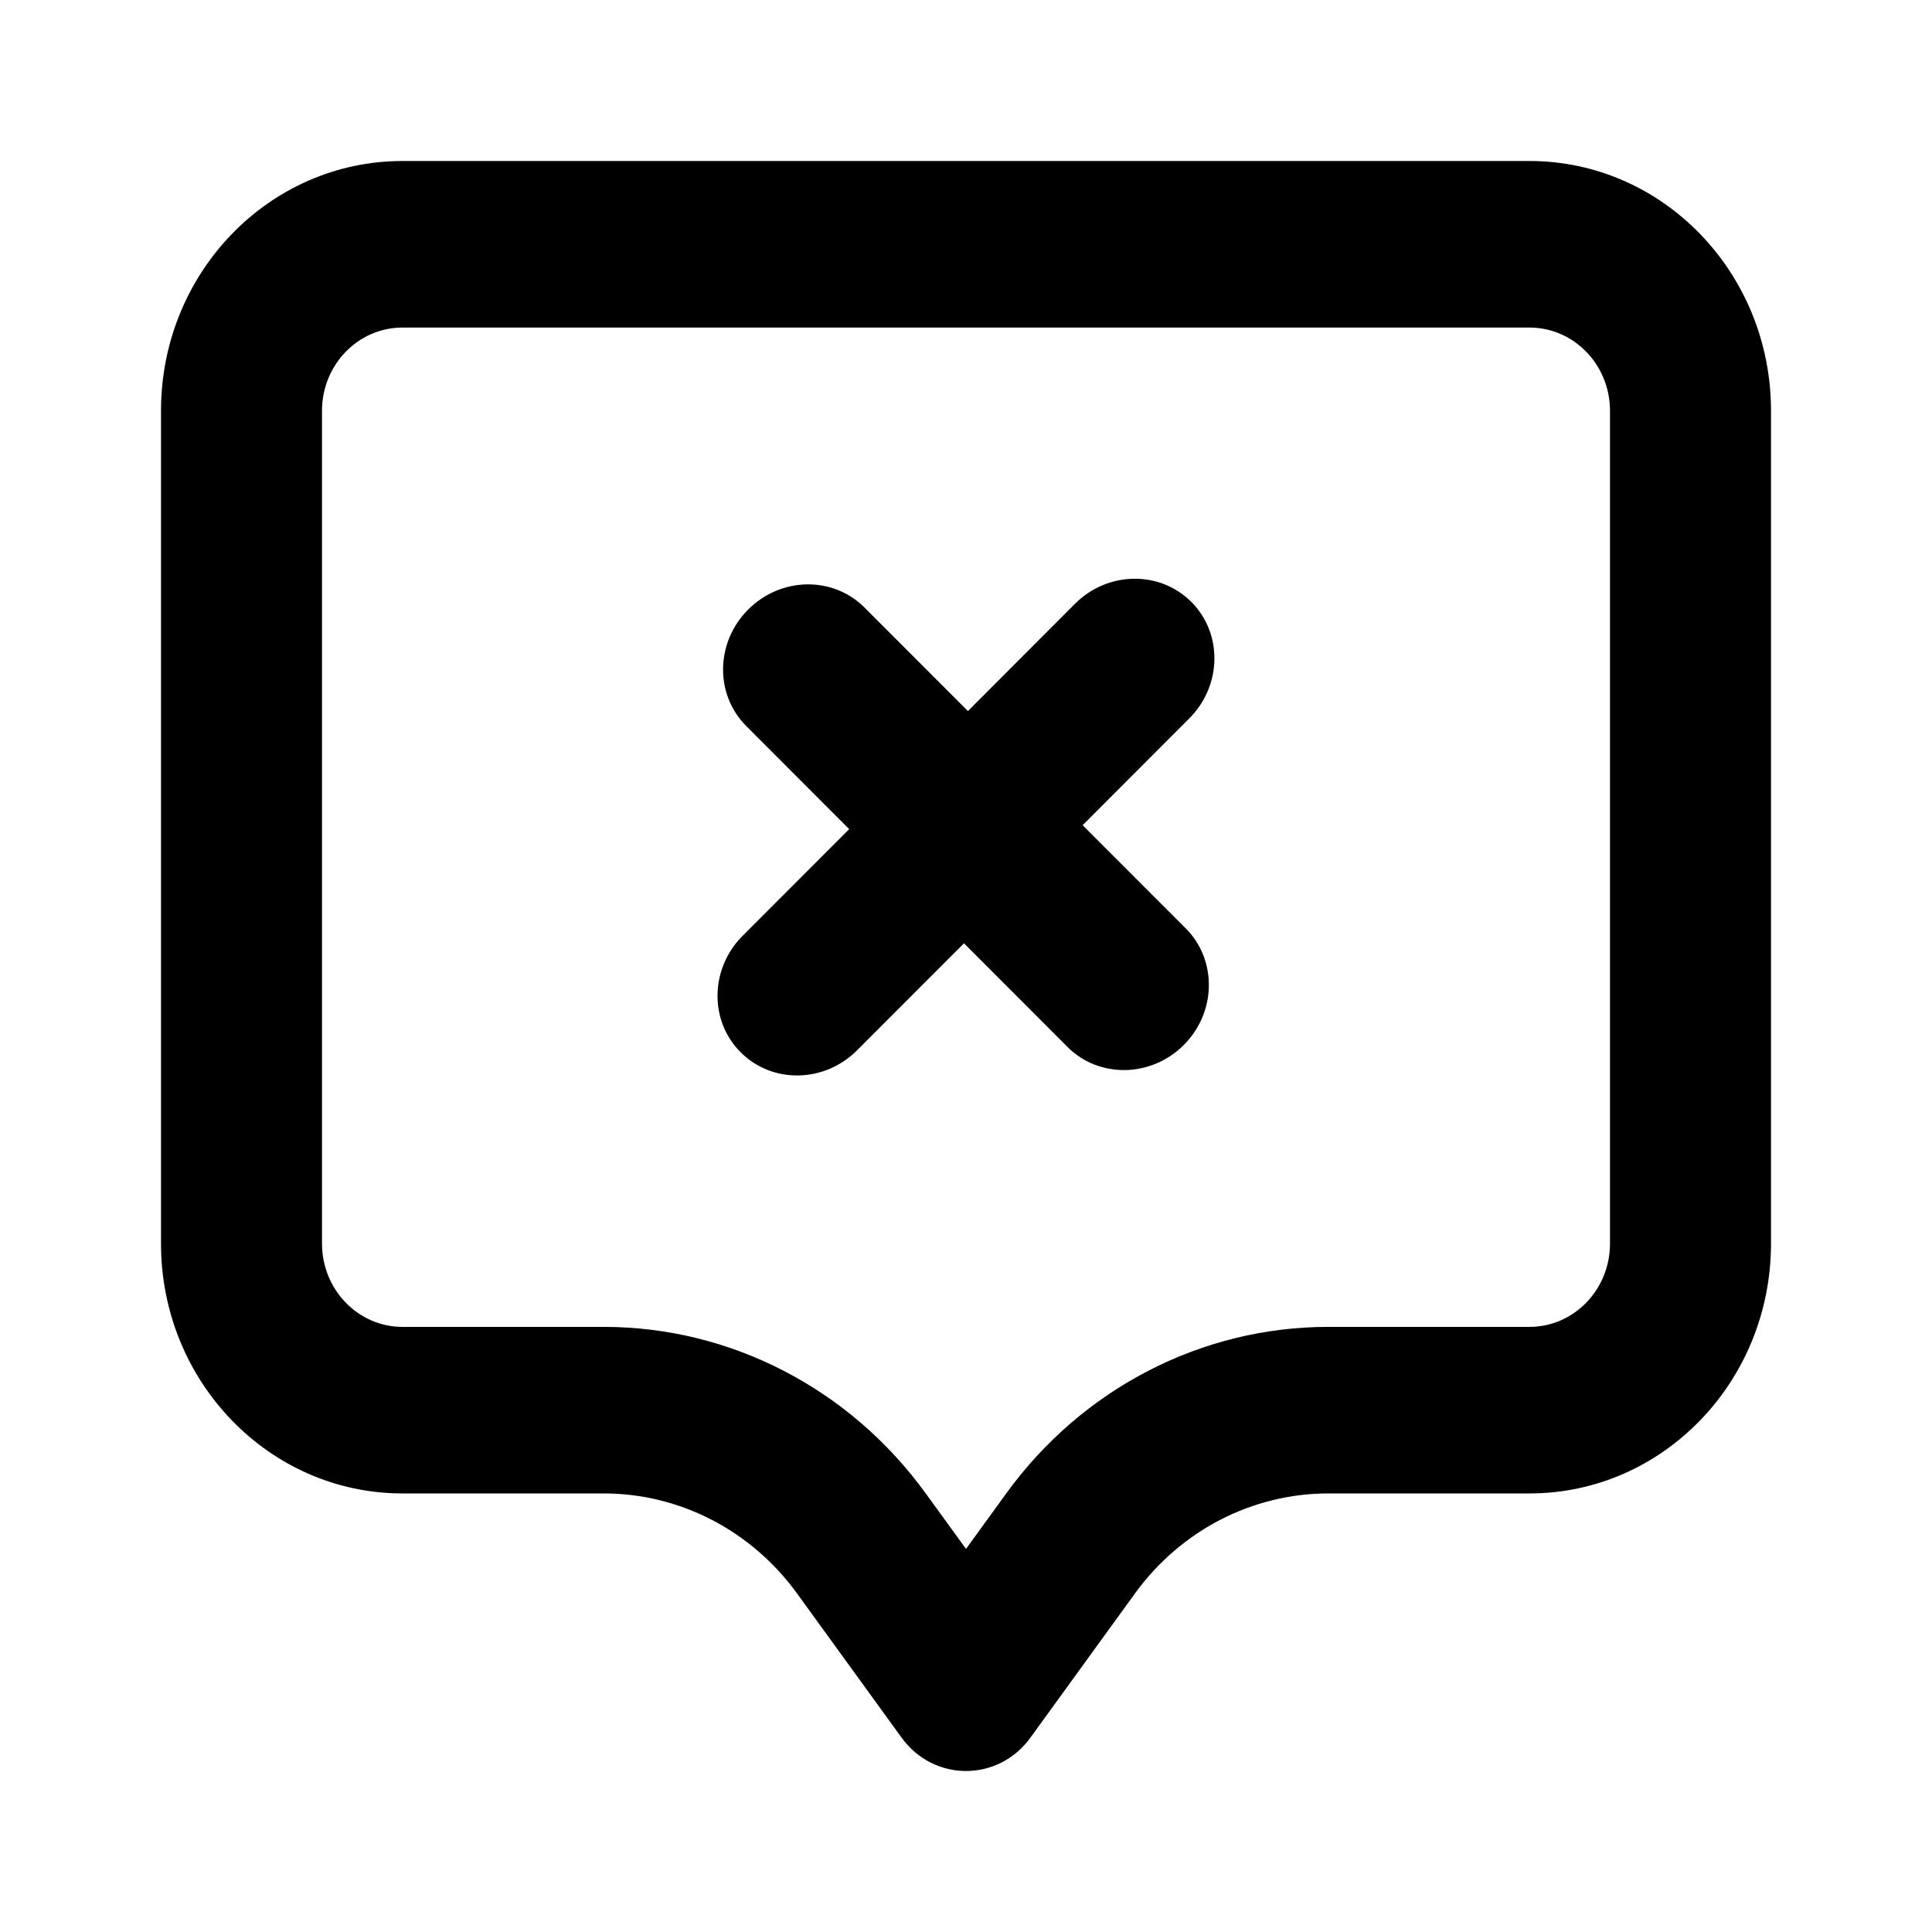 <svg viewBox="0 0 24 24" xmlns="http://www.w3.org/2000/svg">
<path d="M14.774 8.924L13.449 10.251L14.73 11.533C15.122 11.926 15.111 12.574 14.706 12.981C14.3 13.387 13.652 13.398 13.26 13.005L11.975 11.718L10.646 13.048C10.24 13.454 9.593 13.465 9.201 13.072C8.808 12.68 8.819 12.032 9.225 11.625L10.549 10.3L9.27 9.019C8.877 8.626 8.888 7.978 9.294 7.572C9.7 7.165 10.347 7.154 10.739 7.547L12.024 8.833L13.353 7.501C13.759 7.095 14.406 7.084 14.799 7.477C15.191 7.87 15.18 8.518 14.774 8.924Z"/>
<path fill-rule="evenodd" clip-rule="evenodd" d="M2 5.103C2 3.389 3.343 2 5 2H19C20.657 2 22 3.389 22 5.103V15.448C22 17.162 20.657 18.552 19 18.552H16.5C15.556 18.552 14.667 19.012 14.1 19.793L12.8 21.586C12.4 22.138 11.6 22.138 11.2 21.586L9.9 19.793C9.333 19.012 8.444 18.552 7.5 18.552H5C3.343 18.552 2 17.162 2 15.448V5.103ZM5 4.069H19C19.552 4.069 20 4.532 20 5.103V15.448C20 16.02 19.552 16.483 19 16.483H16.5C14.926 16.483 13.444 17.249 12.5 18.552L12 19.241L11.5 18.552C10.556 17.249 9.074 16.483 7.5 16.483H5C4.448 16.483 4 16.02 4 15.448V5.103C4 4.532 4.448 4.069 5 4.069Z"/>
</svg>
